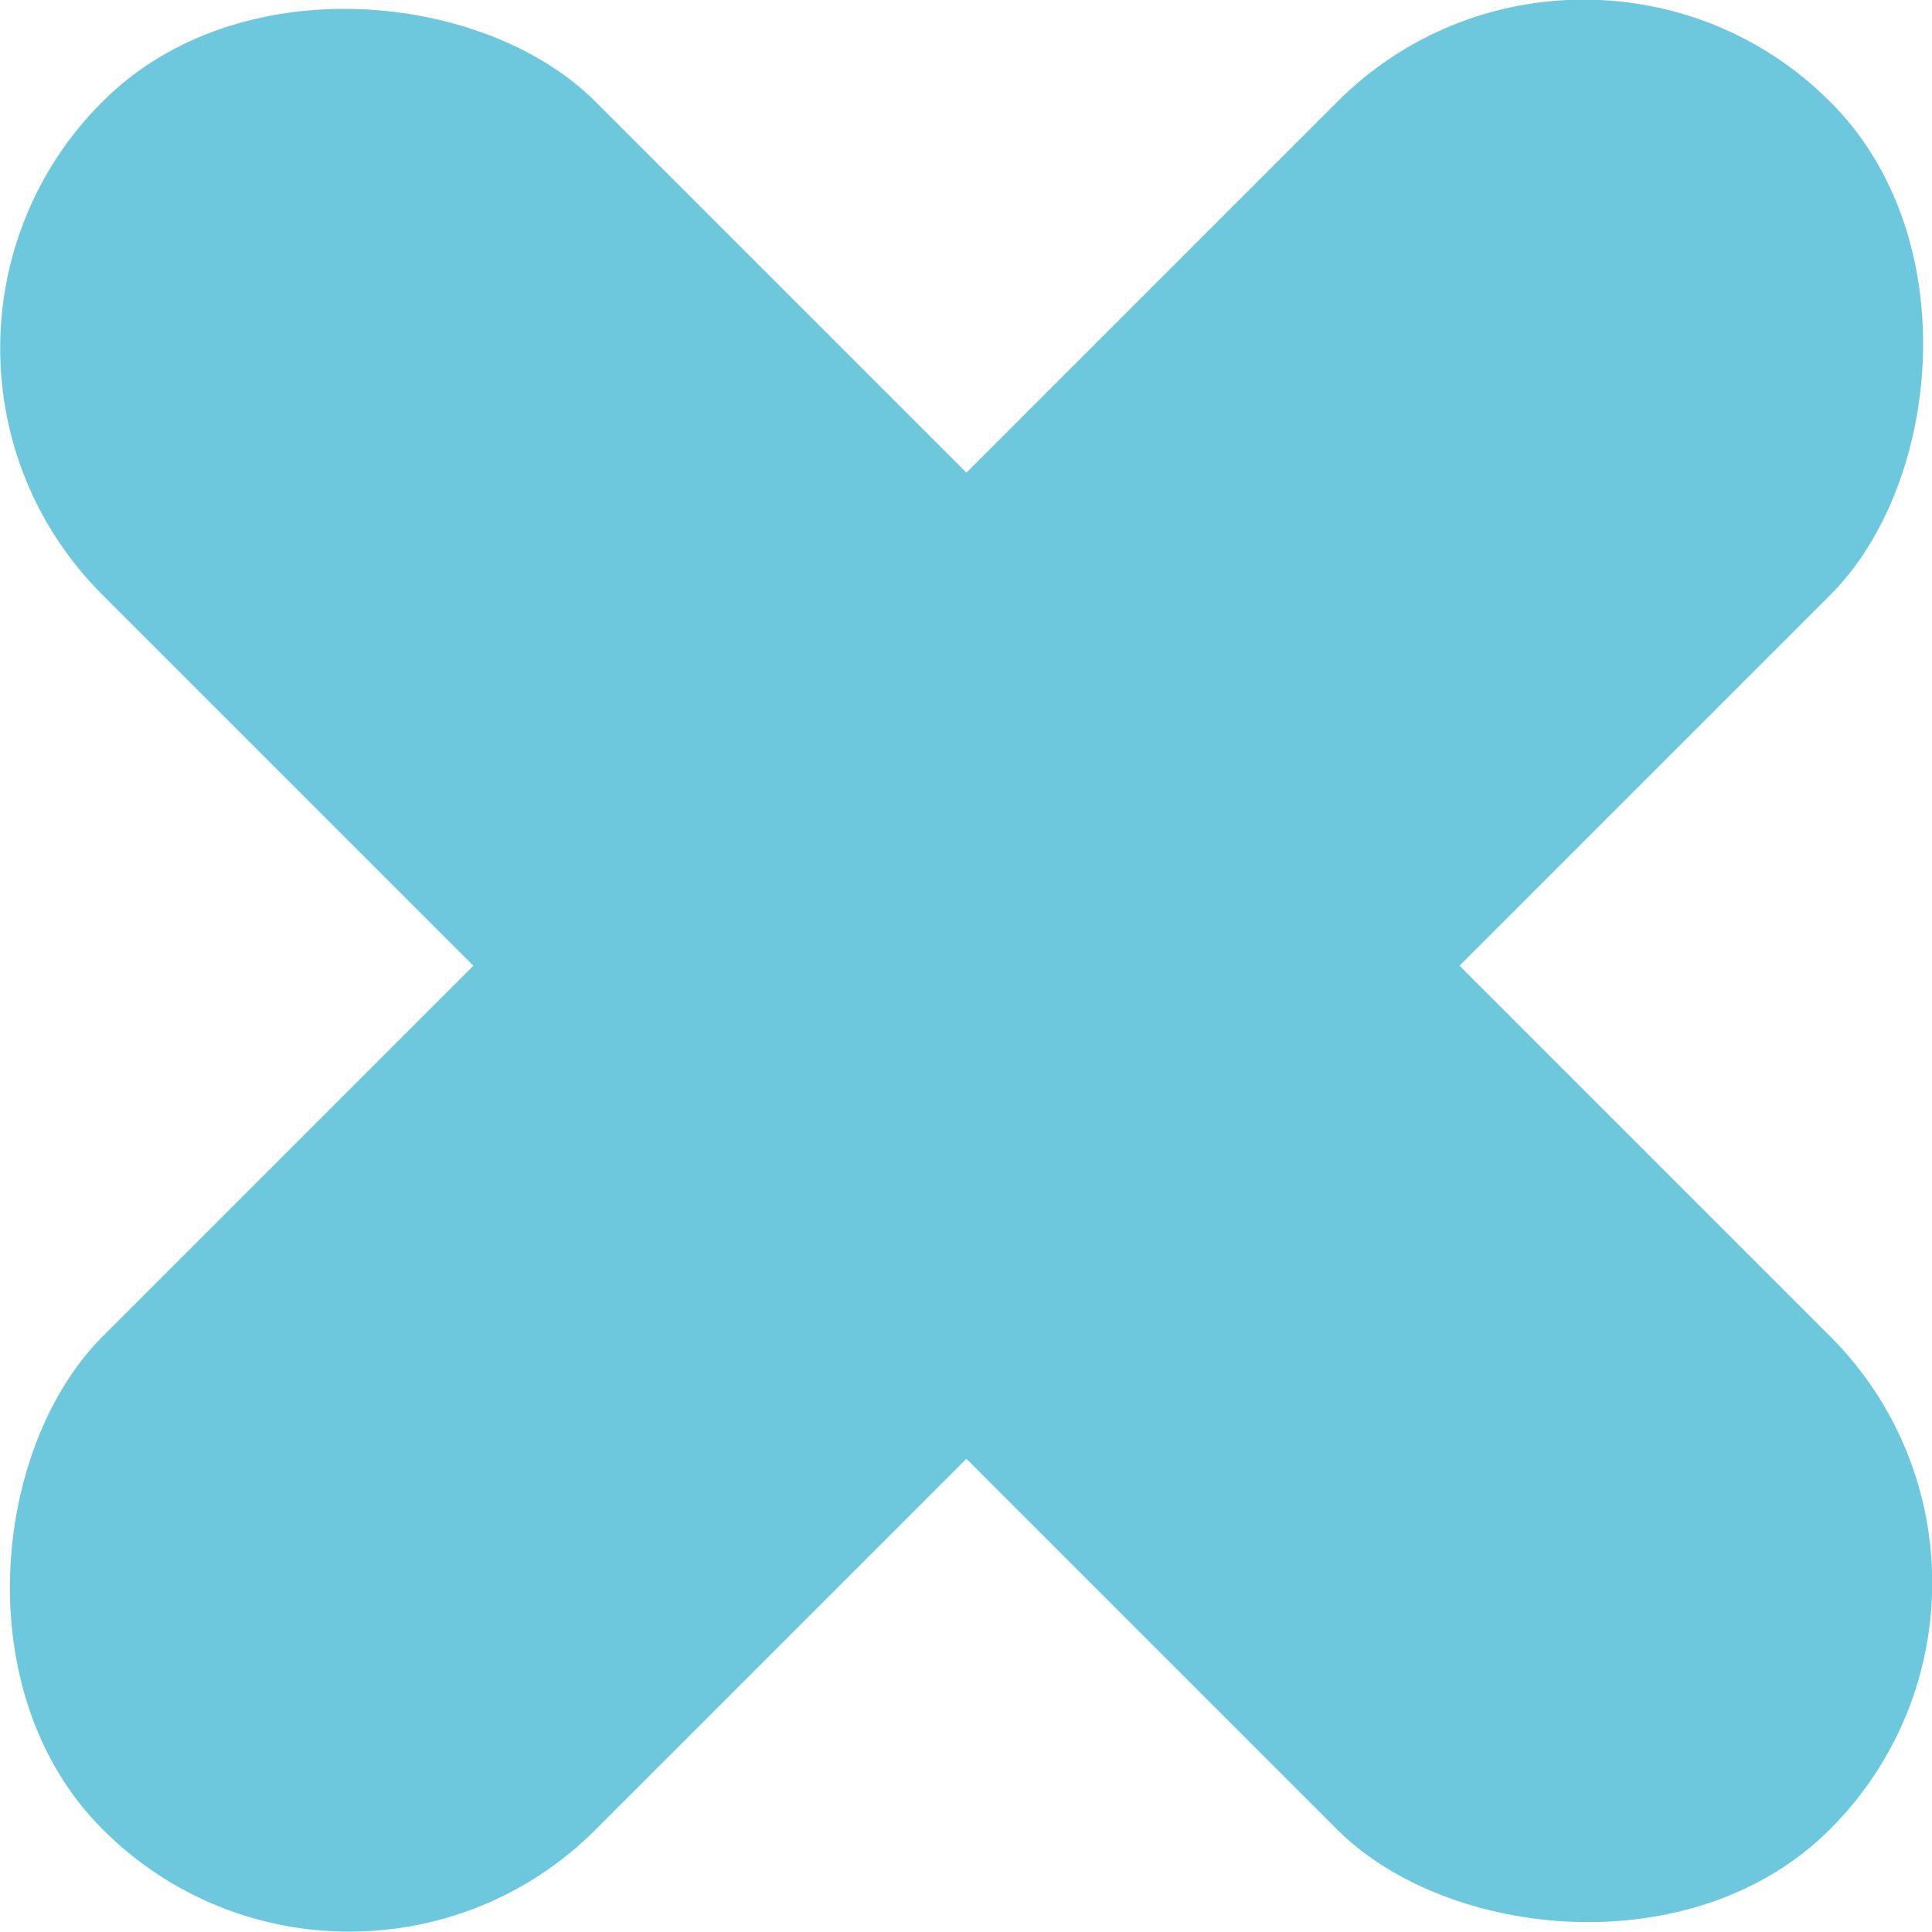 <svg id="Capa_11" data-name="Capa 11" xmlns="http://www.w3.org/2000/svg" viewBox="0 0 34.66 34.66"><defs><style>.cls-1{fill:#6dc7dd;}</style></defs><rect class="cls-1" x="2522.29" y="279.16" width="12.51" height="43.83" rx="6.25" transform="translate(-1983.51 1592.38) rotate(-45)"/><rect class="cls-1" x="2522.29" y="279.16" width="12.51" height="43.83" rx="6.25" transform="translate(-1557.72 -1983.52) rotate(45)"/></svg>